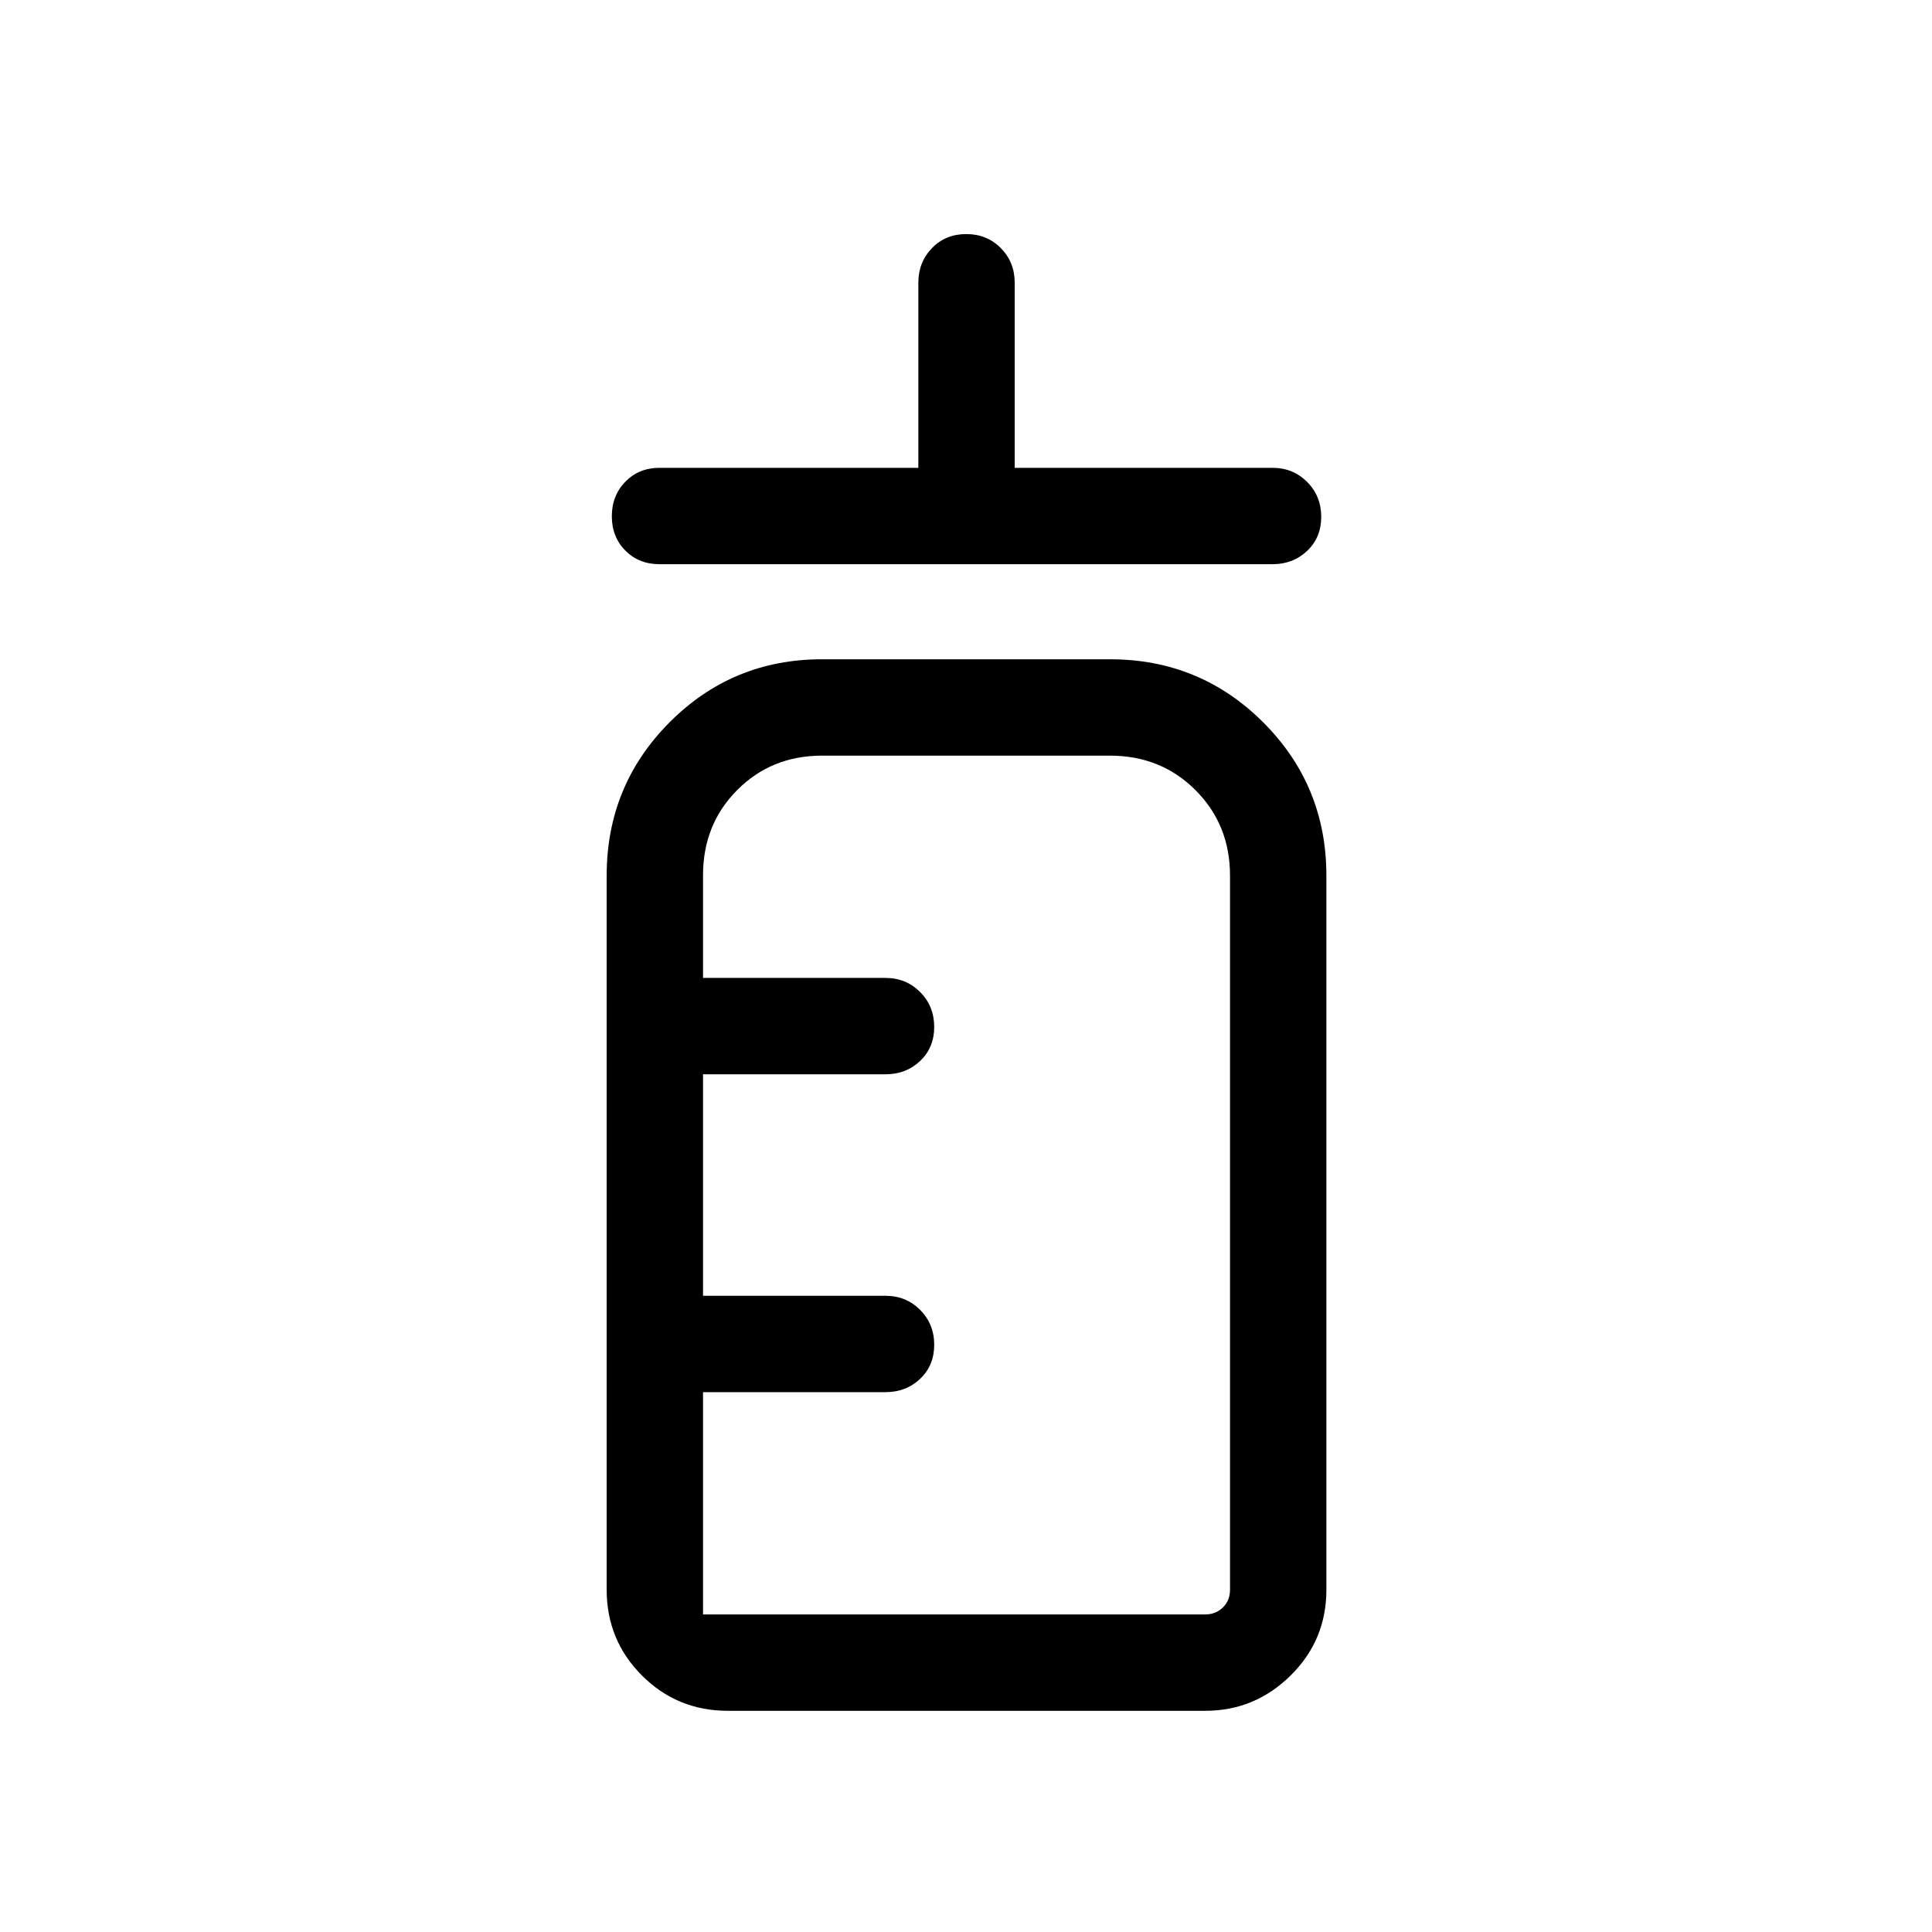 <svg xmlns="http://www.w3.org/2000/svg" height="40" viewBox="0 96 960 960" width="40"><path d="M327.693 376.347q-10.231 0-16.955-6.763-6.724-6.763-6.724-17.051 0-10.288 6.724-17.178 6.724-6.891 16.955-6.891h128.628v-91.949q0-10.231 6.763-17.218t17.051-6.987q10.288 0 17.179 6.987 6.89 6.987 6.89 17.218v91.949h128.103q10.231 0 17.218 7.026 6.987 7.025 6.987 17.313 0 10.288-6.987 16.916t-17.218 6.628H327.693Zm33.949 569.741q-25.123 0-42.658-17.535-17.534-17.534-17.534-42.657V531.128q0-44.807 31.212-76.172 31.212-31.365 75.8-31.365h143.076q44.807 0 76.172 31.365 31.366 31.365 31.366 76.172v354.768q0 25.123-17.781 42.657-17.781 17.535-42.411 17.535H361.642Zm-12.309-47.884h249.551q5.192 0 8.75-3.461 3.558-3.462 3.558-8.847V531.128q0-25.353-17.15-42.504-17.151-17.15-42.504-17.15H408.462q-25.13 0-42.129 17.075-17 17.075-17 42.316v51.058H440q10.23 0 17.217 7.026 6.987 7.026 6.987 17.314t-6.987 16.916q-6.987 6.628-17.217 6.628h-90.667v110.065H440q10.25 0 17.227 7.025 6.977 7.026 6.977 17.314t-6.987 16.916q-6.987 6.628-17.217 6.628h-90.667V898.204Zm0 0V471.474v426.73Z"/></svg>
